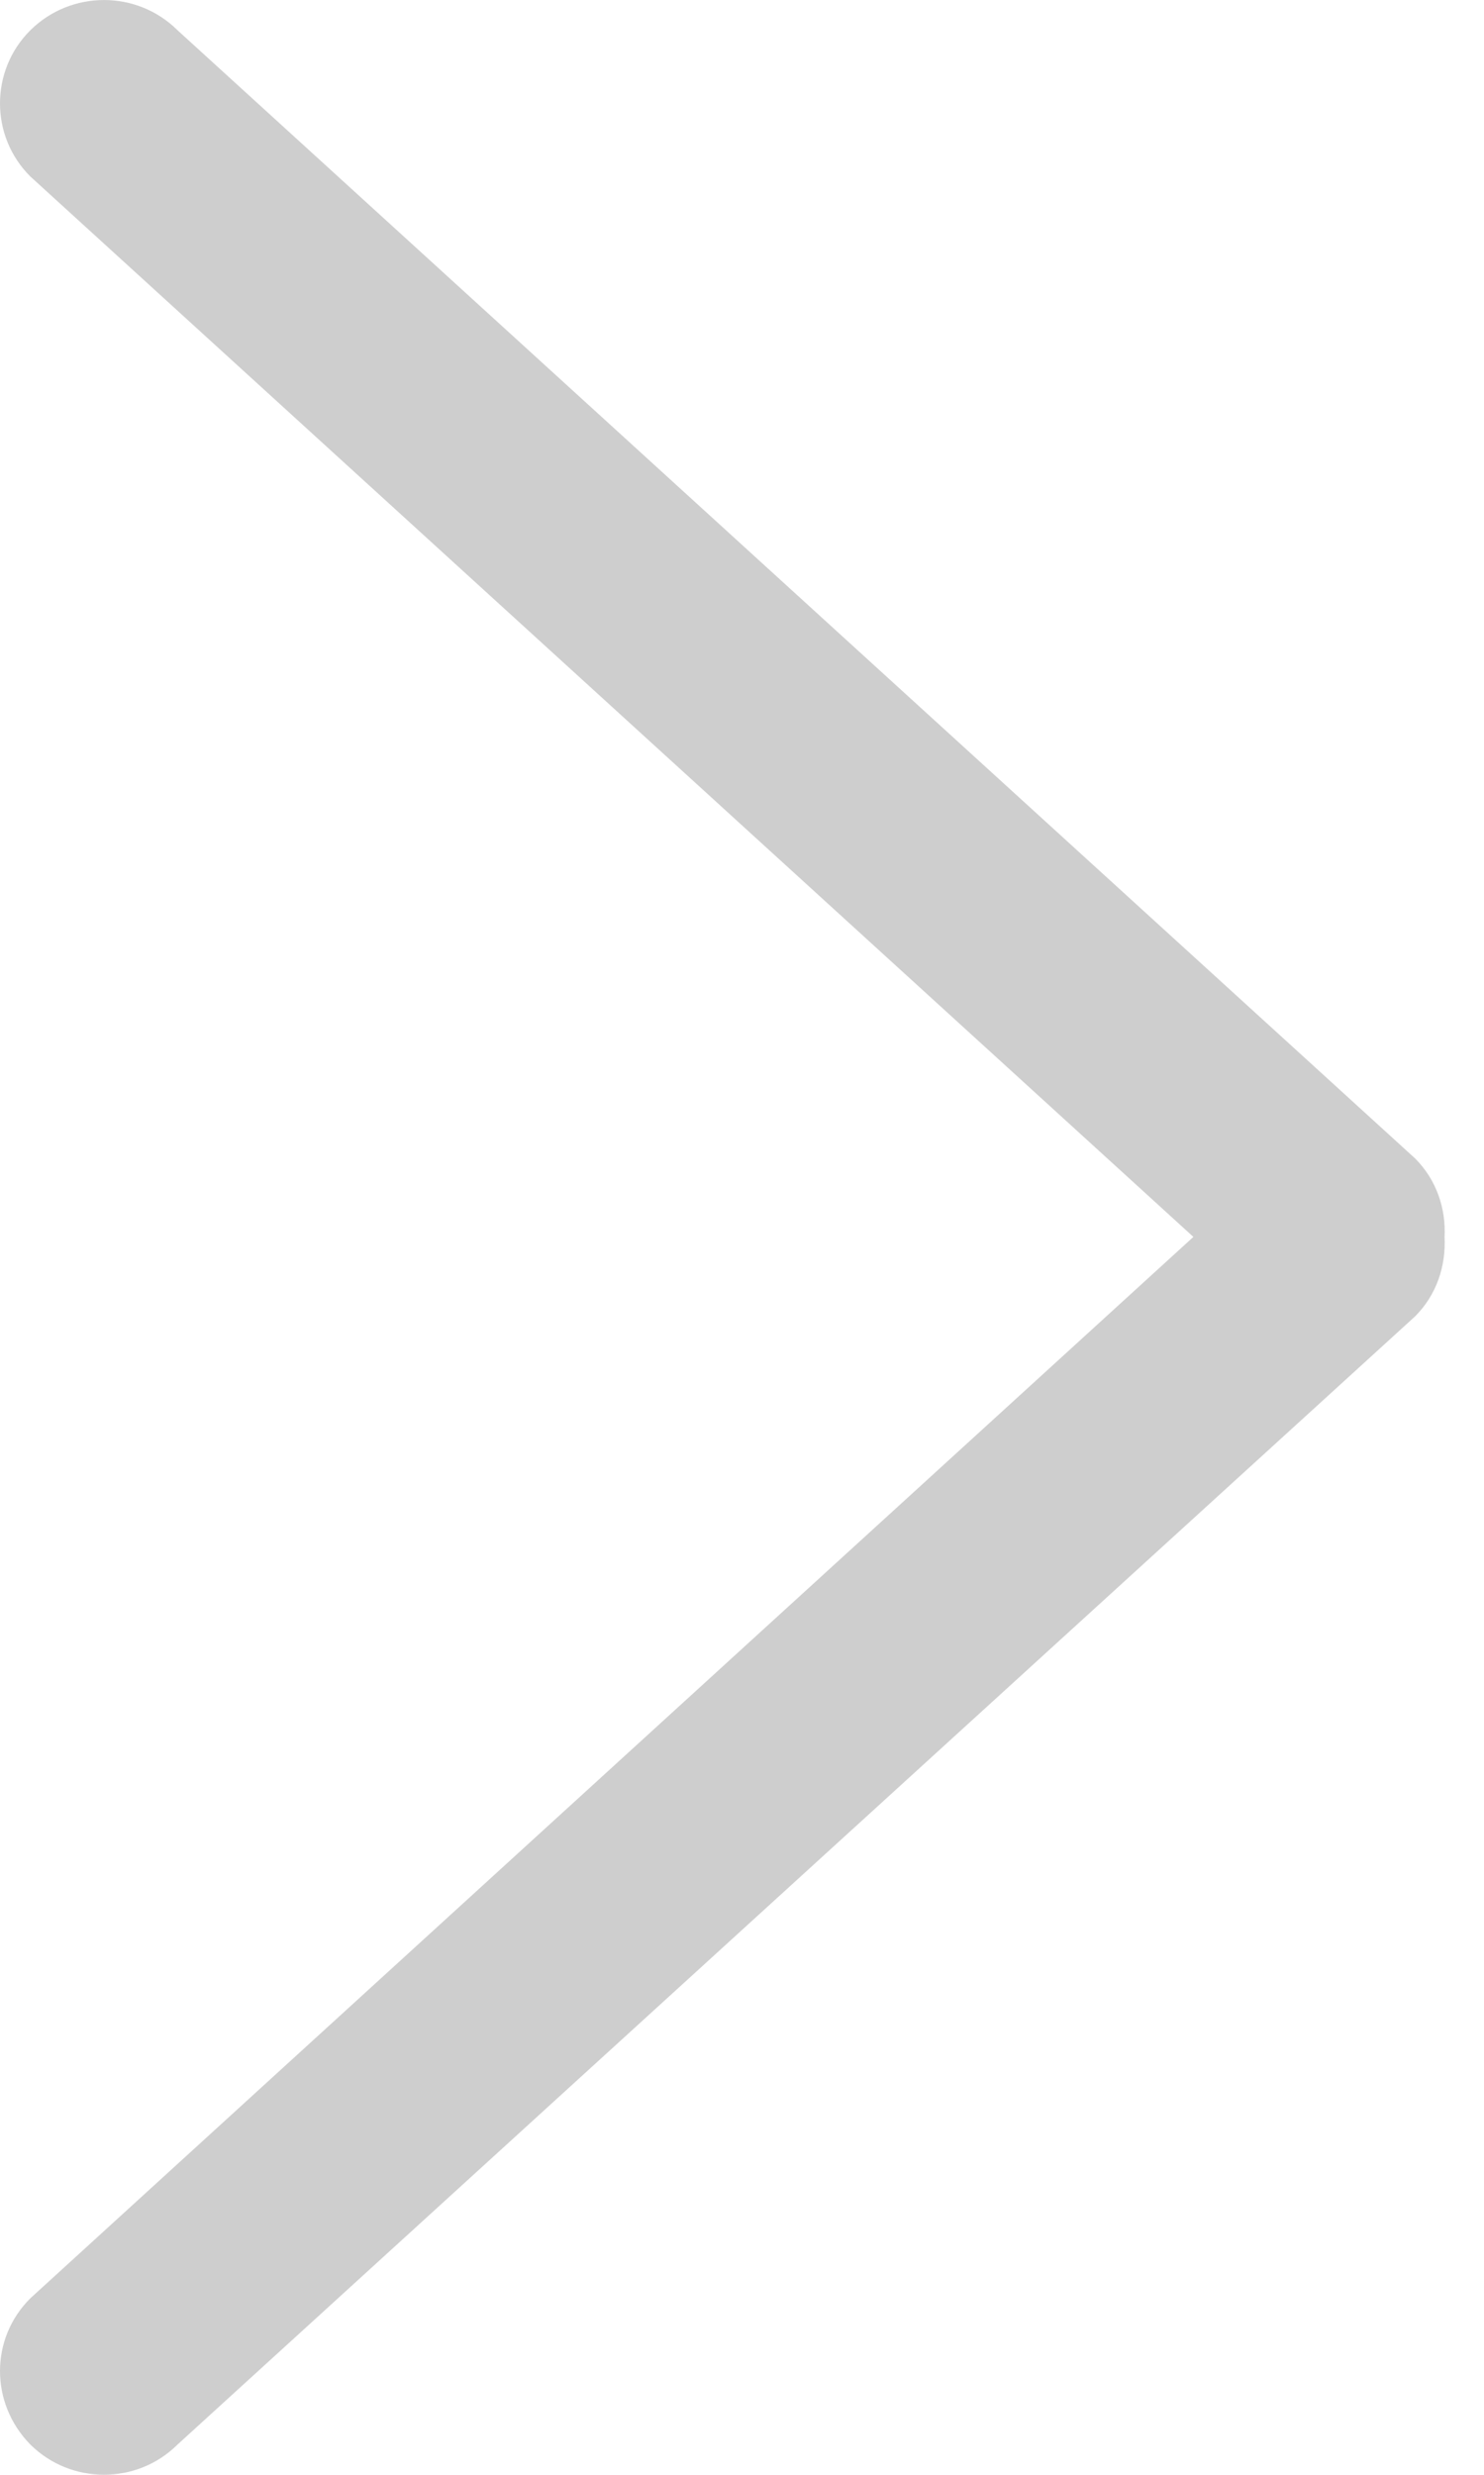 <?xml version="1.0" encoding="UTF-8" standalone="no"?>
<svg width="12px" height="20px" viewBox="0 0 12 20" version="1.1" xmlns="http://www.w3.org/2000/svg" xmlns:xlink="http://www.w3.org/1999/xlink" xmlns:sketch="http://www.bohemiancoding.com/sketch/ns">
    <!-- Generator: Sketch 3.5.2 (25235) - http://www.bohemiancoding.com/sketch -->
    <title>Fill 5</title>
    <desc>Created with Sketch.</desc>
    <defs></defs>
    <g id="Page-1" stroke="none" stroke-width="1" fill="none" fill-rule="evenodd" sketch:type="MSPage">
        <g id="Sky-Lucy_flights" sketch:type="MSArtboardGroup" transform="translate(-344, -368)" fill="#CECECE">
            <path d="M355.443,377.362 L345.435,368.244 C345.107,367.919 344.575,367.919 344.246,368.244 C343.918,368.569 343.918,369.102 344.246,369.427 L353.65,377.996 L344.246,386.573 C343.918,386.898 343.918,387.423 344.246,387.756 C344.575,388.081 345.107,388.081 345.435,387.756 L355.443,378.638 C355.618,378.463 355.693,378.229 355.681,377.996 C355.693,377.771 355.618,377.537 355.443,377.362" id="Fill-5" sketch:type="MSShapeGroup"></path>
        </g>
    </g>
</svg>